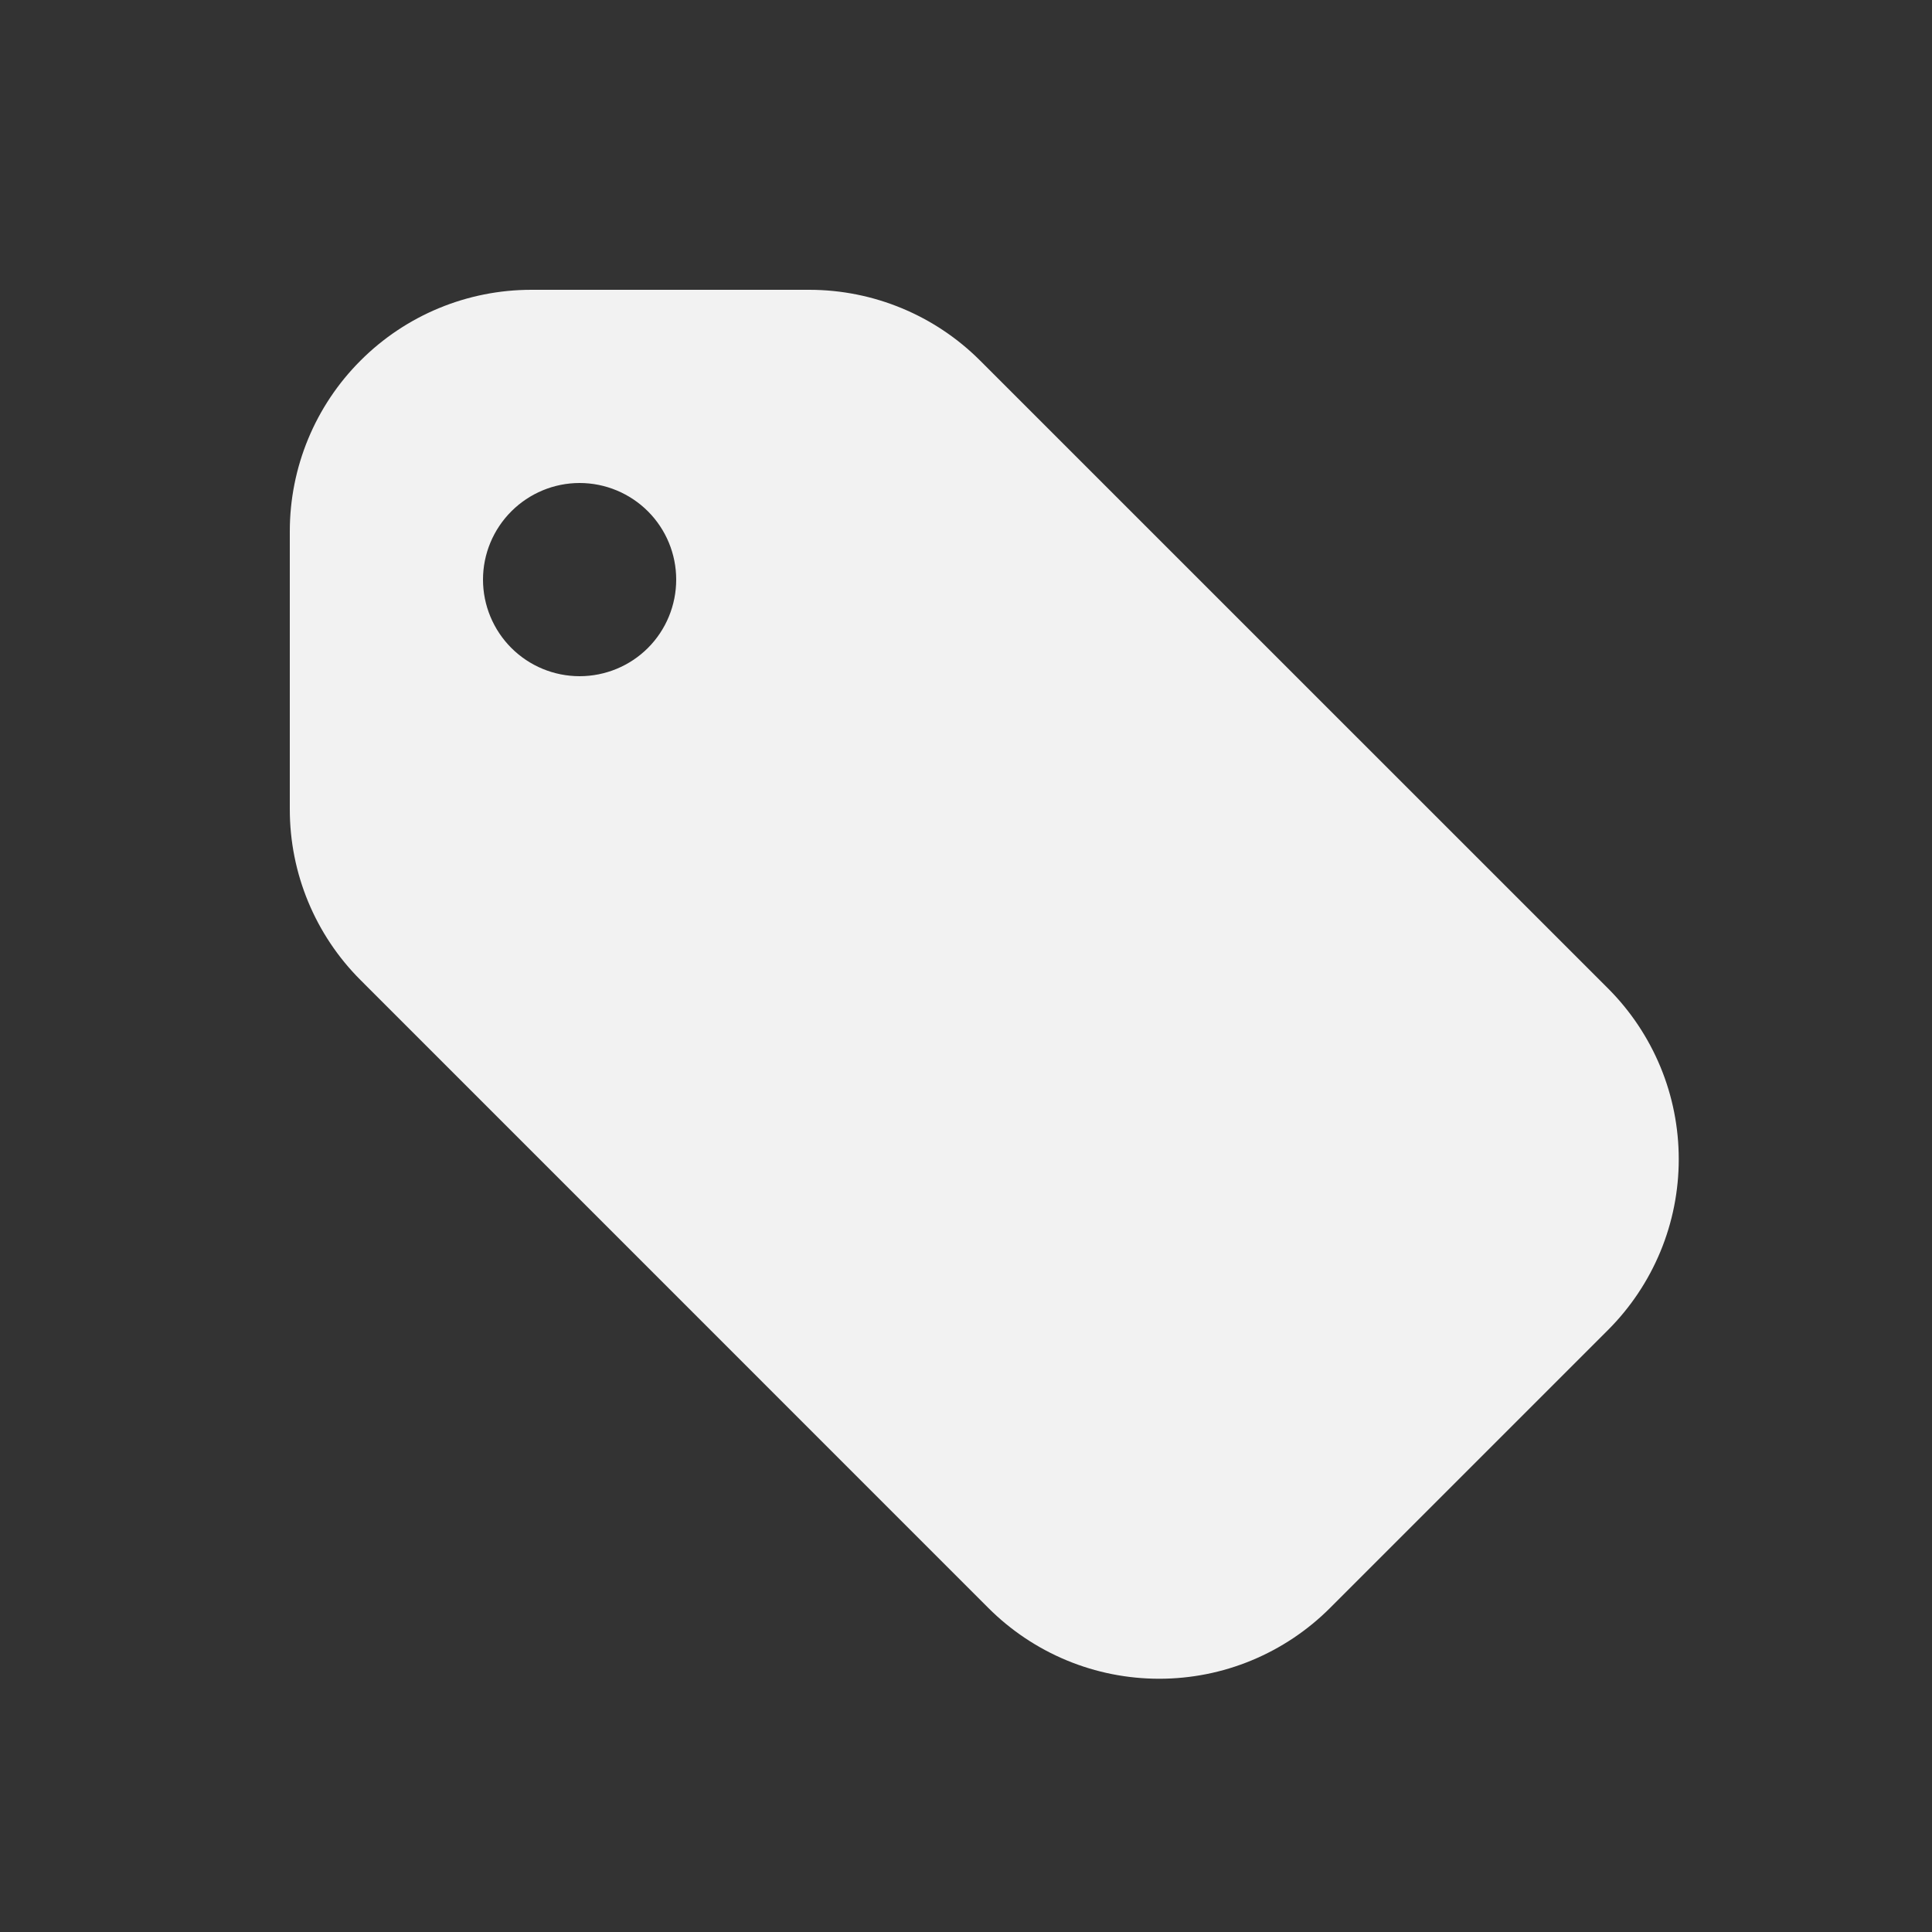 <svg width="24" height="24" viewBox="0 0 24 24" fill="none" xmlns="http://www.w3.org/2000/svg">
<rect x="0" y="0" width="24" height="24" fill="#333333" stroke="none"/>
<g id="heroicons:tag-20-solid">
<path id="Vector" fill-rule="evenodd" clip-rule="evenodd" d="M6.6 3.6C5.804 3.6 5.041 3.916 4.479 4.479C3.916 5.041 3.6 5.804 3.6 6.6V10.055C3.6 10.85 3.916 11.613 4.479 12.175L12.278 19.975C12.557 20.254 12.888 20.475 13.252 20.626C13.616 20.777 14.006 20.854 14.4 20.854C14.794 20.854 15.184 20.777 15.548 20.626C15.912 20.475 16.243 20.254 16.522 19.975L19.975 16.522C20.254 16.243 20.475 15.912 20.626 15.548C20.777 15.184 20.854 14.794 20.854 14.4C20.854 14.006 20.777 13.616 20.626 13.252C20.475 12.888 20.254 12.557 19.975 12.278L12.175 4.479C11.613 3.917 10.851 3.601 10.056 3.6H6.6ZM7.2 8.4C7.518 8.4 7.824 8.274 8.049 8.049C8.274 7.824 8.4 7.518 8.4 7.2C8.4 6.882 8.274 6.577 8.049 6.352C7.824 6.127 7.518 6 7.2 6C6.882 6 6.577 6.127 6.352 6.352C6.127 6.577 6 6.882 6 7.2C6 7.518 6.127 7.824 6.352 8.049C6.577 8.274 6.882 8.4 7.2 8.4Z" fill="#F2F2F2"/>
</g>
</svg>
